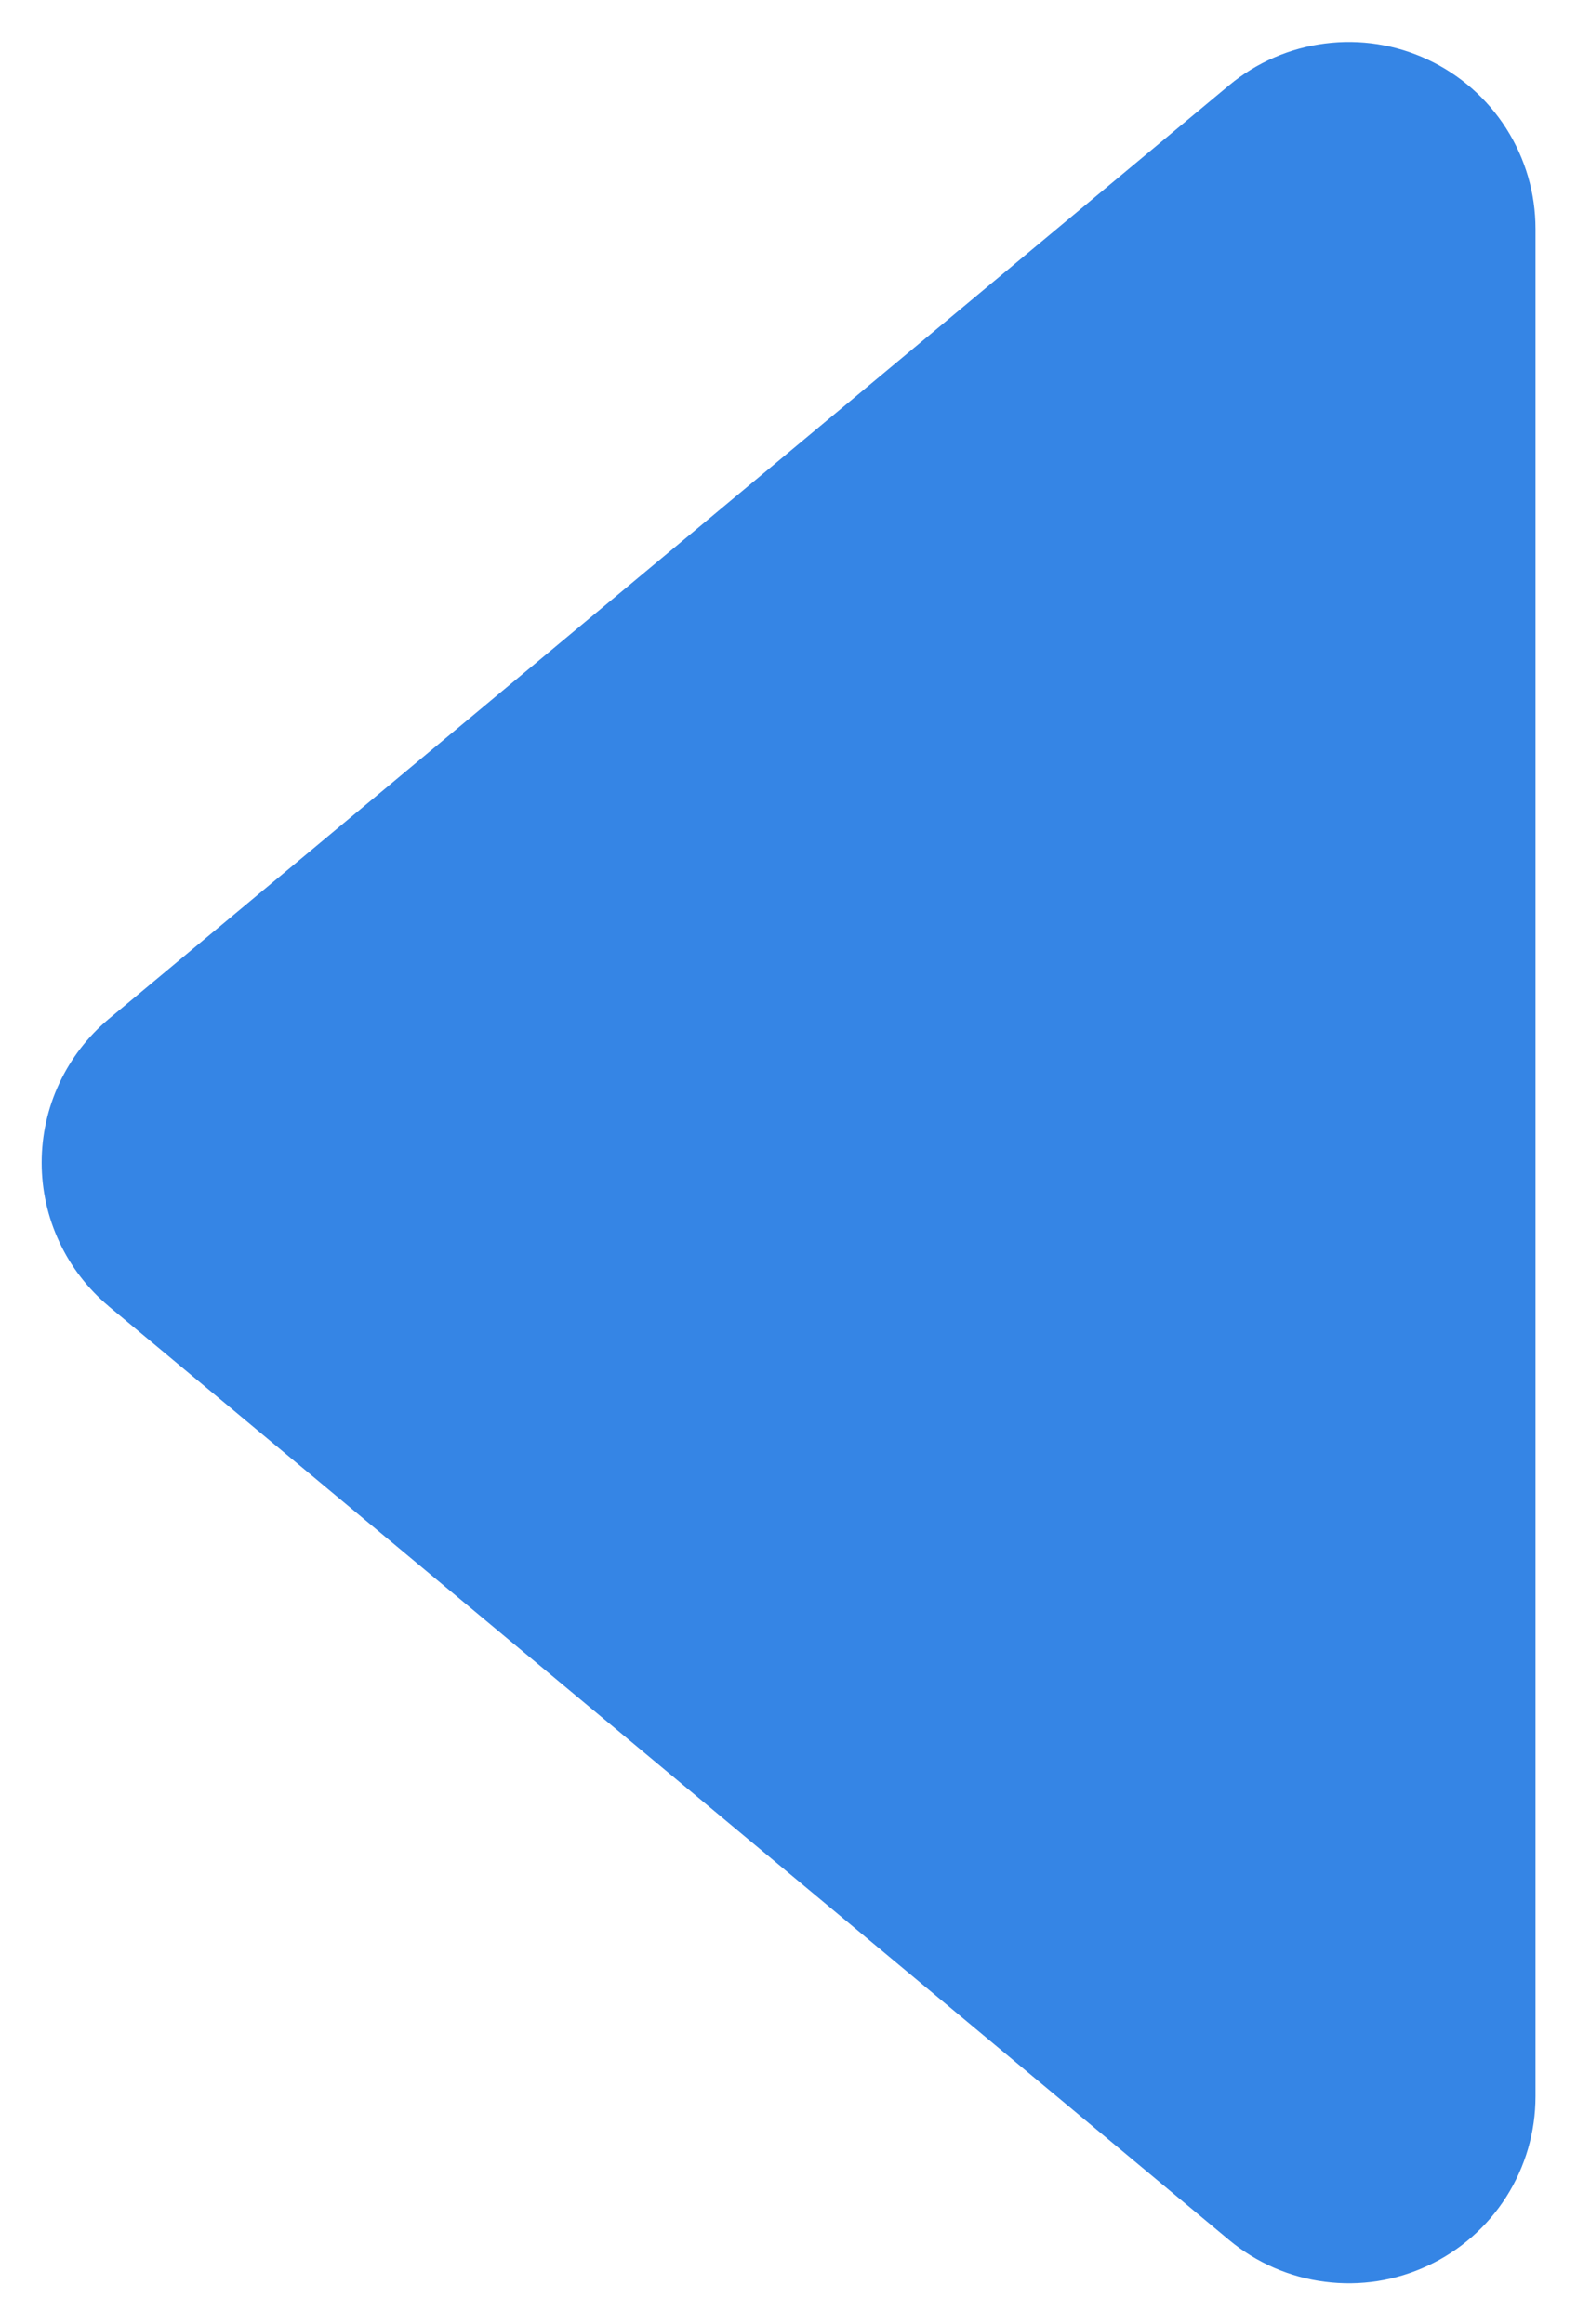 <svg width="19" height="28" viewBox="0 0 19 28" fill="none" xmlns="http://www.w3.org/2000/svg">
    <path d="M1.309 15.737L14.809 26.987C15.138 27.261 15.538 27.435 15.962 27.489C16.386 27.544 16.817 27.477 17.204 27.295C17.592 27.114 17.919 26.826 18.149 26.465C18.378 26.104 18.5 25.685 18.5 25.257V2.757C18.5 2.329 18.378 1.911 18.149 1.55C17.919 1.189 17.592 0.901 17.204 0.719C16.817 0.537 16.386 0.47 15.962 0.525C15.538 0.579 15.138 0.753 14.809 1.027L1.309 12.277C1.056 12.489 0.853 12.754 0.714 13.052C0.574 13.351 0.502 13.677 0.502 14.007C0.502 14.336 0.574 14.662 0.714 14.961C0.853 15.26 1.056 15.524 1.309 15.736V15.737Z" fill="#3585E5"/>
</svg>
